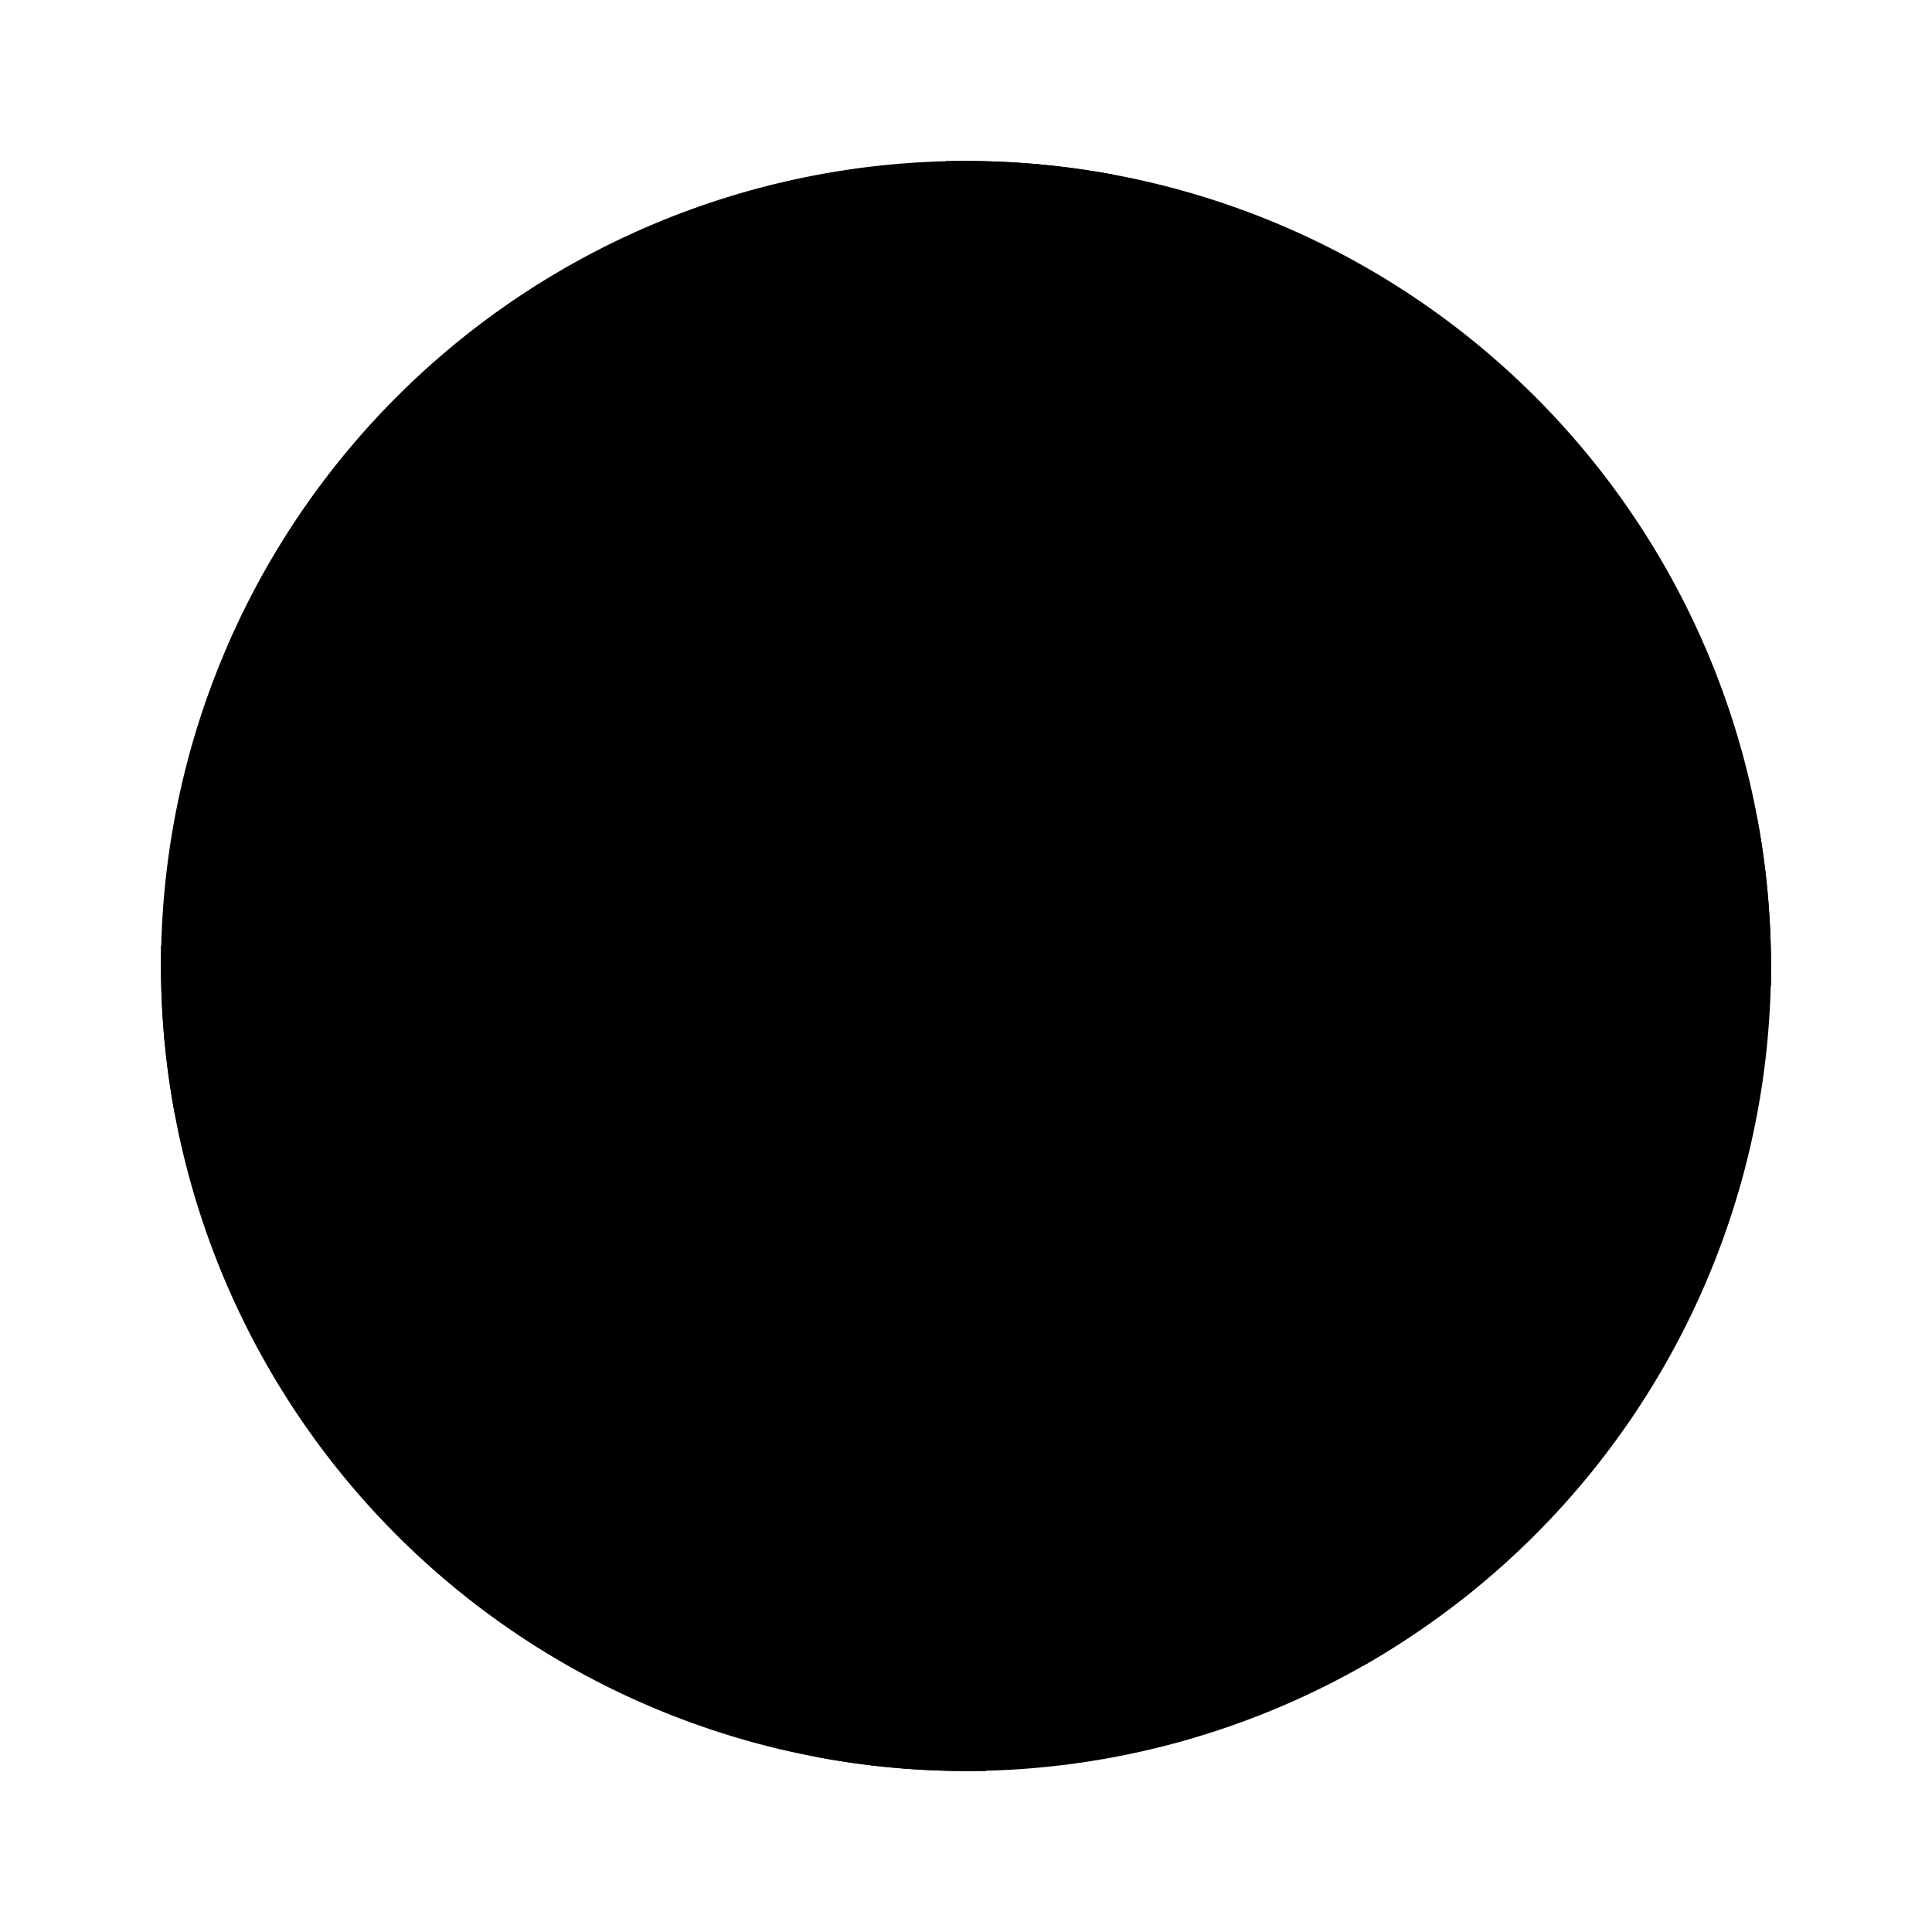 <svg xmlns="http://www.w3.org/2000/svg" width="24" height="24" viewBox="0 0 24 24">
    <path class="pr-icon-tertiary" d="M12,22A10,10,0,1,1,22,12,10.011,10.011,0,0,1,12,22Z"></path>
    <path class="pr-icon-primary" d="M21.83,10.17A9.995,9.995,0,0,0,10.17,21.83,10.043,10.043,0,0,0,12,22h.25A8.24,8.24,0,0,1,12,20a8.011,8.011,0,0,1,8-8,8.237,8.237,0,0,1,2,.25V12A10.048,10.048,0,0,0,21.83,10.17Z"></path>
    <path class="pr-icon-primary" d="M3.99,6.03A10.462,10.462,0,0,0,2.84,8H3A14.015,14.015,0,0,1,16.94,20.69a9.885,9.885,0,0,0,1.83-1.36A16.021,16.021,0,0,0,3.99,6.03Z"></path>
    <path class="pr-icon-primary" d="M13.83,2.17A9.966,9.966,0,0,0,12,2h-.25v.01A8.097,8.097,0,0,1,12,4a8.011,8.011,0,0,1-8,8,8.097,8.097,0,0,1-1.99-.25H2V12a9.965,9.965,0,0,0,.17,1.83A9.961,9.961,0,0,0,4,14,10.016,10.016,0,0,0,14,4,9.966,9.966,0,0,0,13.83,2.17Z"></path>
</svg>
